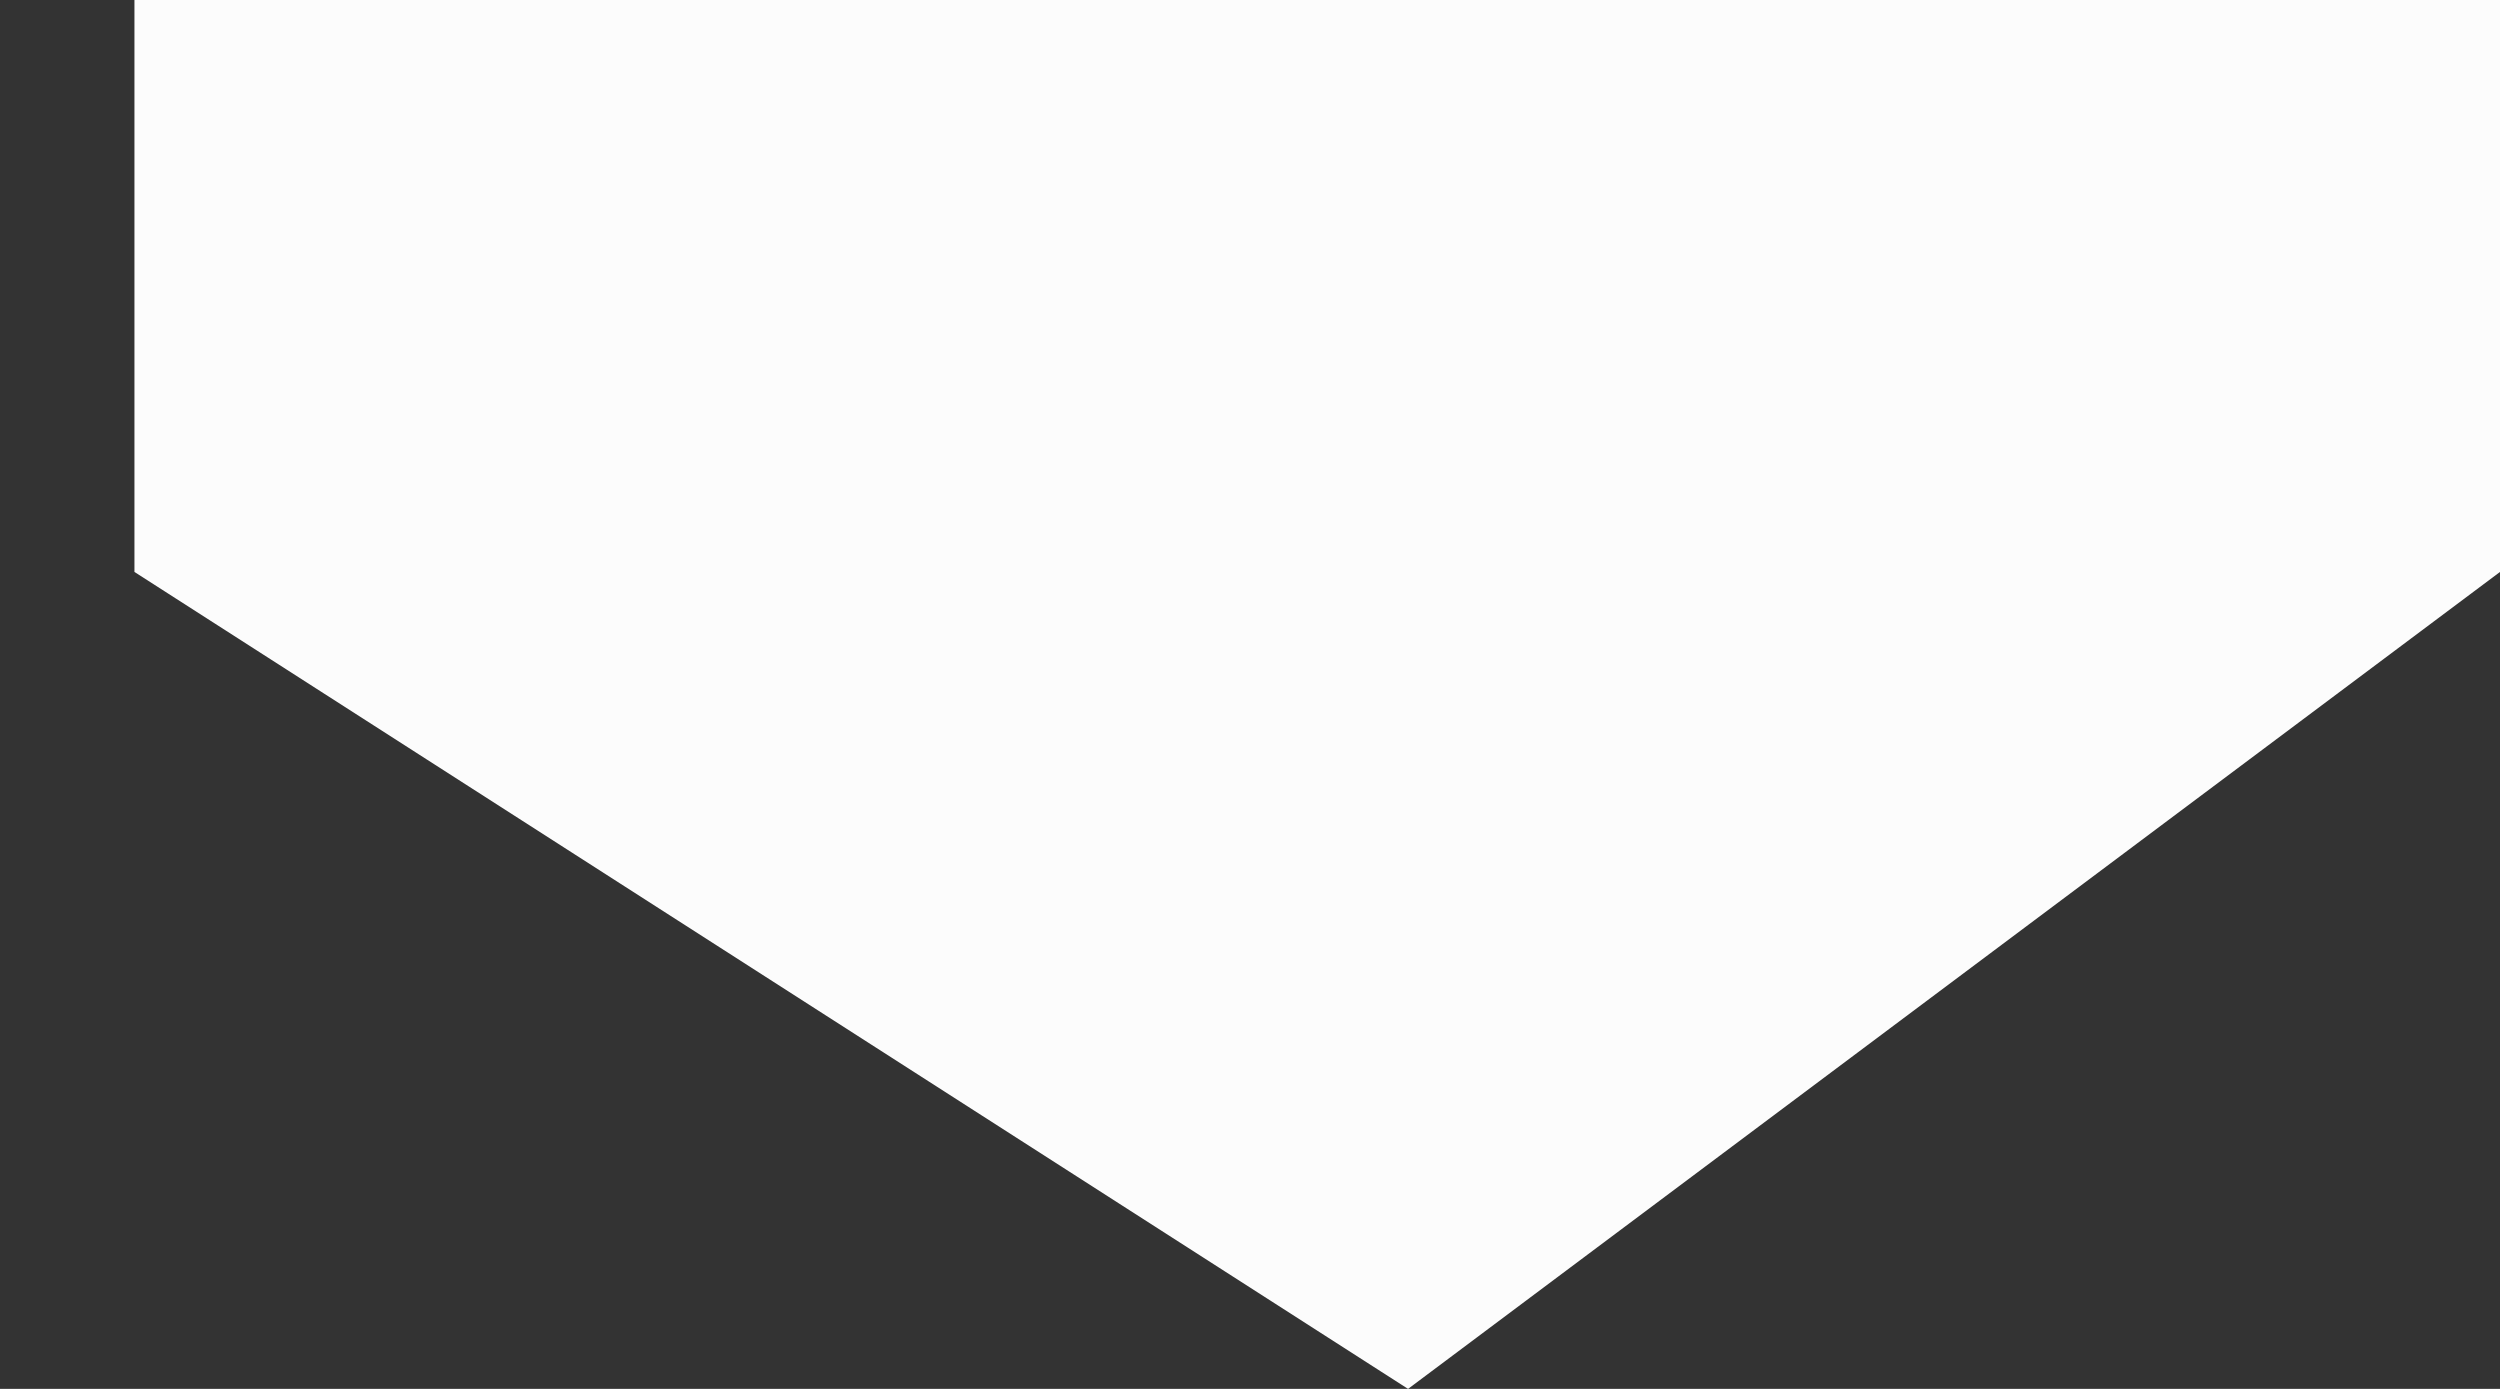 <svg width="9" height="5" viewBox="0 0 9 5" fill="none" xmlns="http://www.w3.org/2000/svg">
<rect x="0" y="0" width="9" height="5" fill="#333333" stroke="none"/>
<path d="M0.484 2.059V0H9V2.059L5.069 5L0.484 2.059Z" fill="#FCFCFC"/>
</svg>

